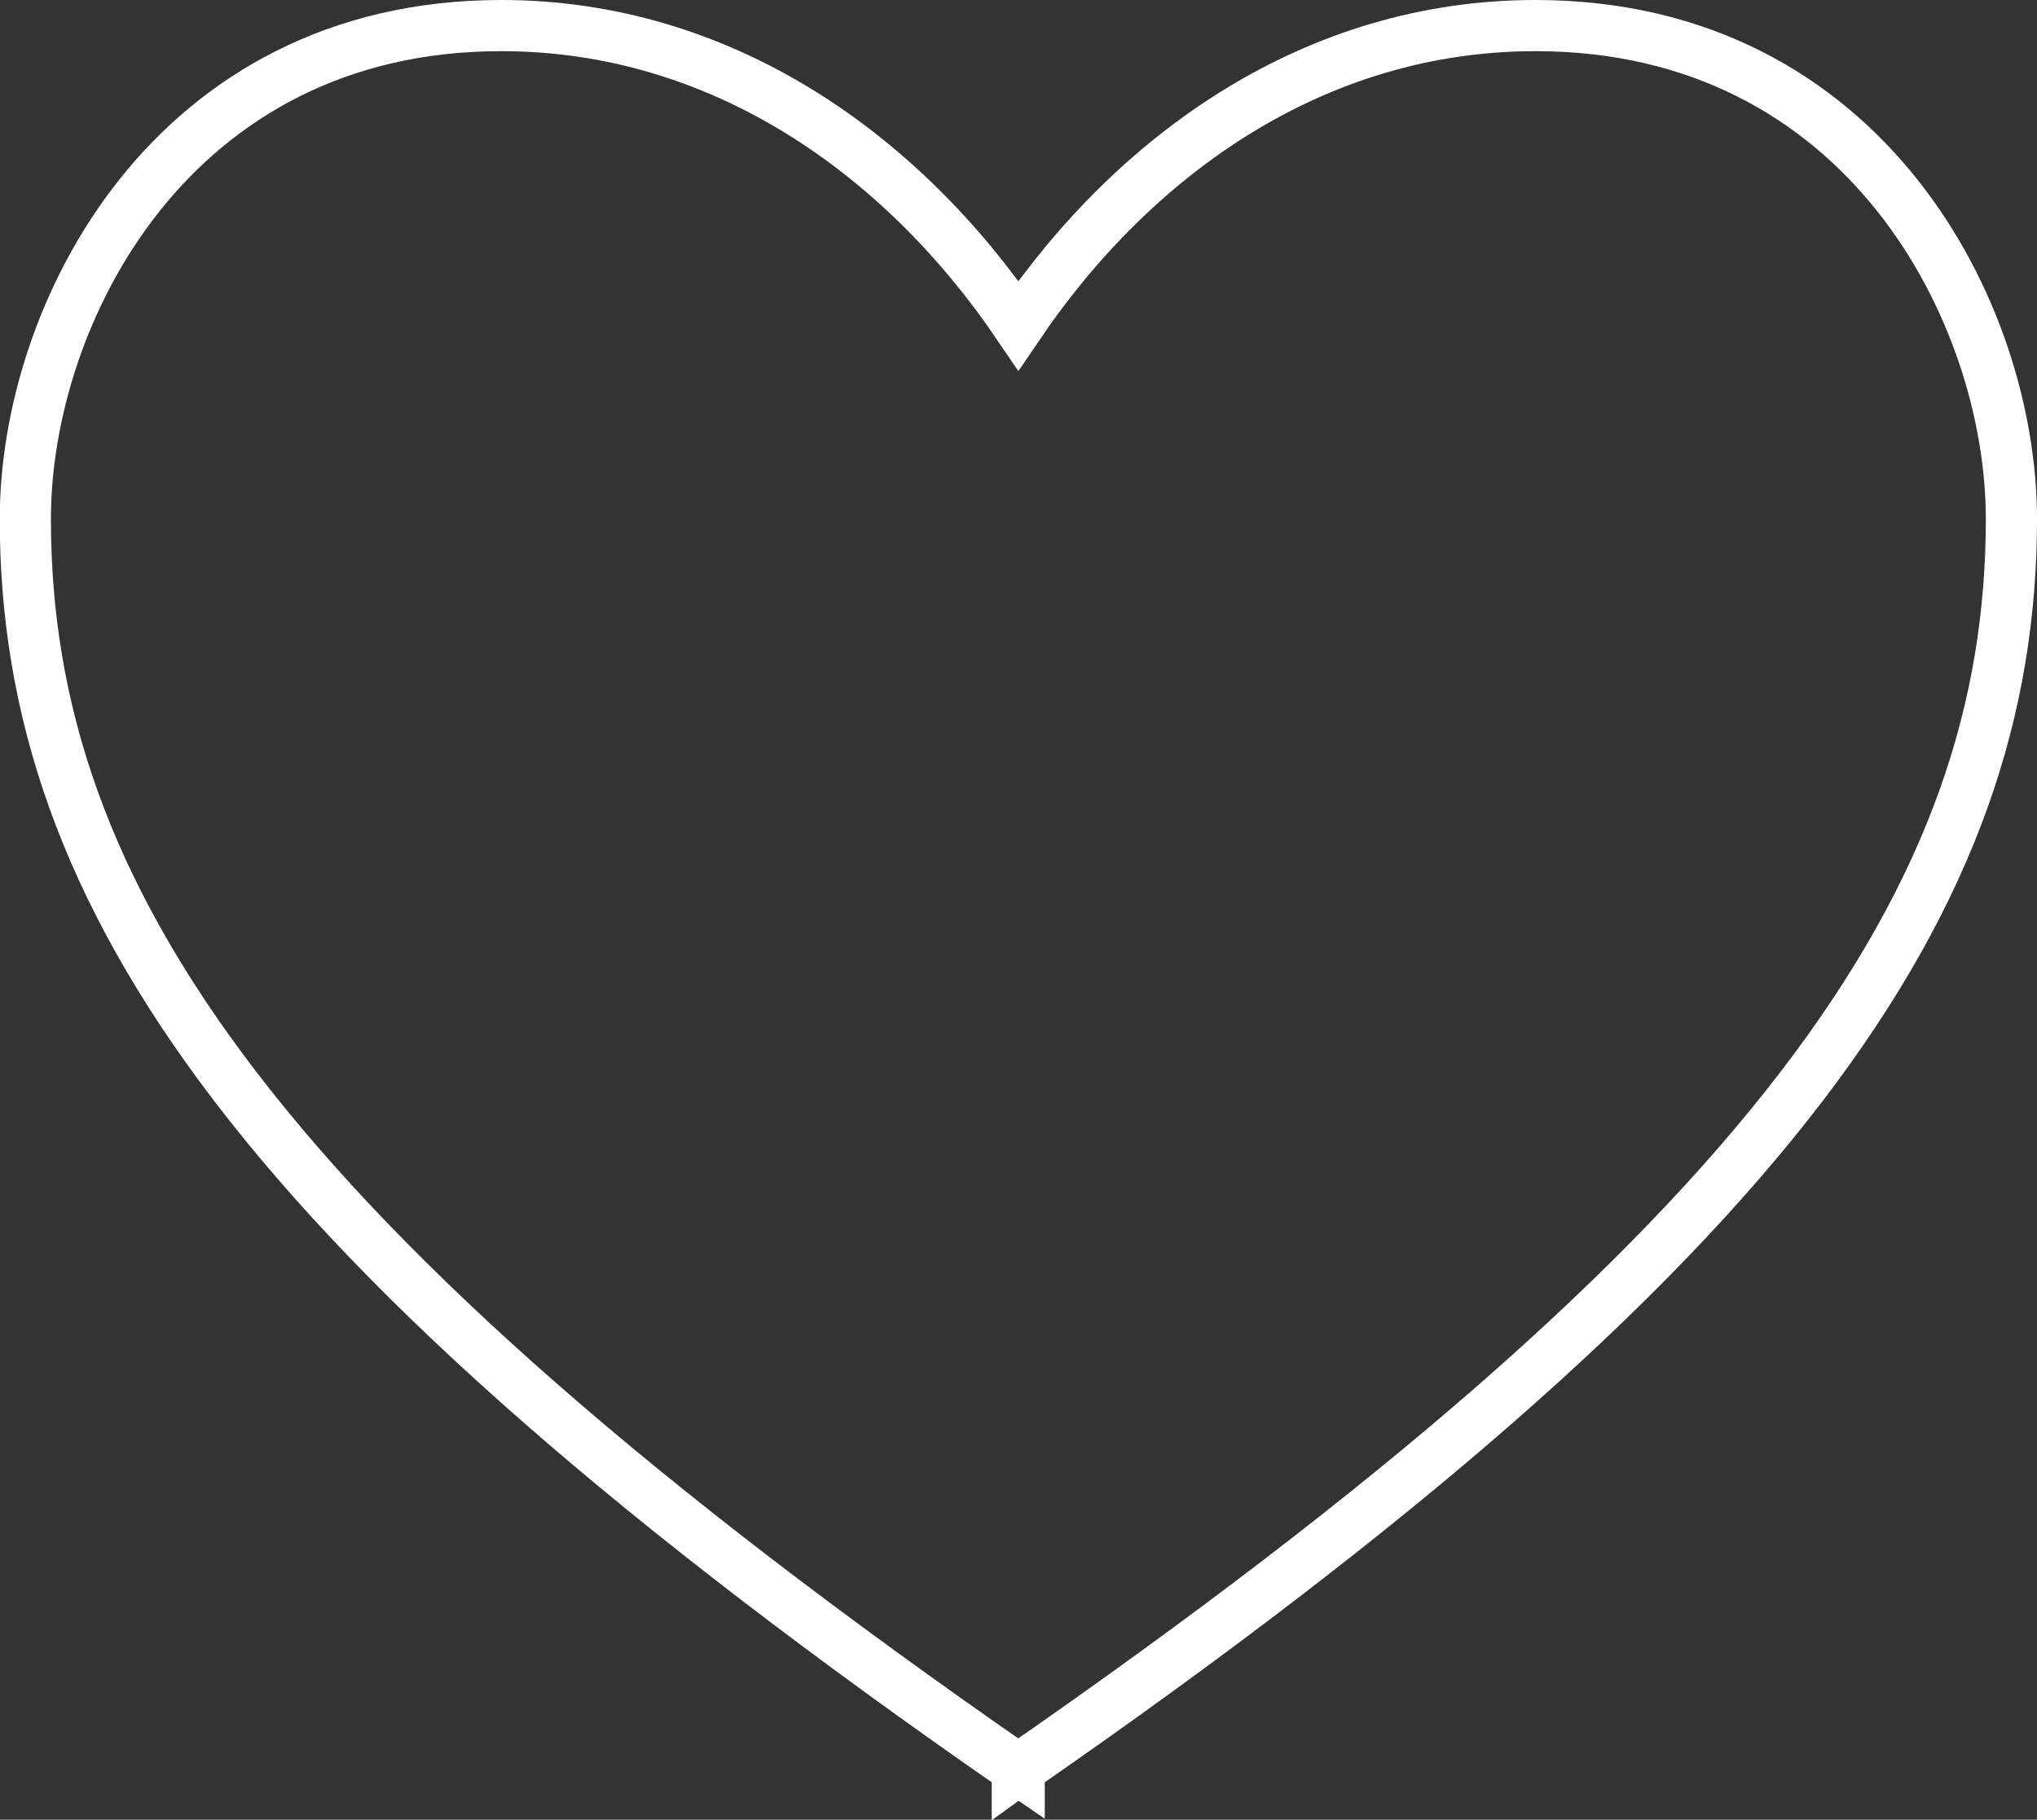 <svg height="35.565" viewBox="0 0 39.807 35.565" width="39.807" xmlns="http://www.w3.org/2000/svg">
    <rect x="0" y="0" width="39.807" height="35.565" fill="#333333" stroke="none"/>
    <path
        d="m2216.251 708.643c0-4.006-2.844-9.643-9.3-9.643-4.3 0-7.828 2.5-10.106 5.862-2.277-3.36-5.811-5.862-10.106-5.862-6.453 0-9.3 5.636-9.3 9.643 0 7.353 4.5 14.108 19.385 24.43v.025l.018-.013.019.013v-.025c14.895-10.322 19.39-17.073 19.39-24.43z"
        fill="none" stroke="#ffffff" transform="translate(-2176.944 -698.5)" />
</svg>